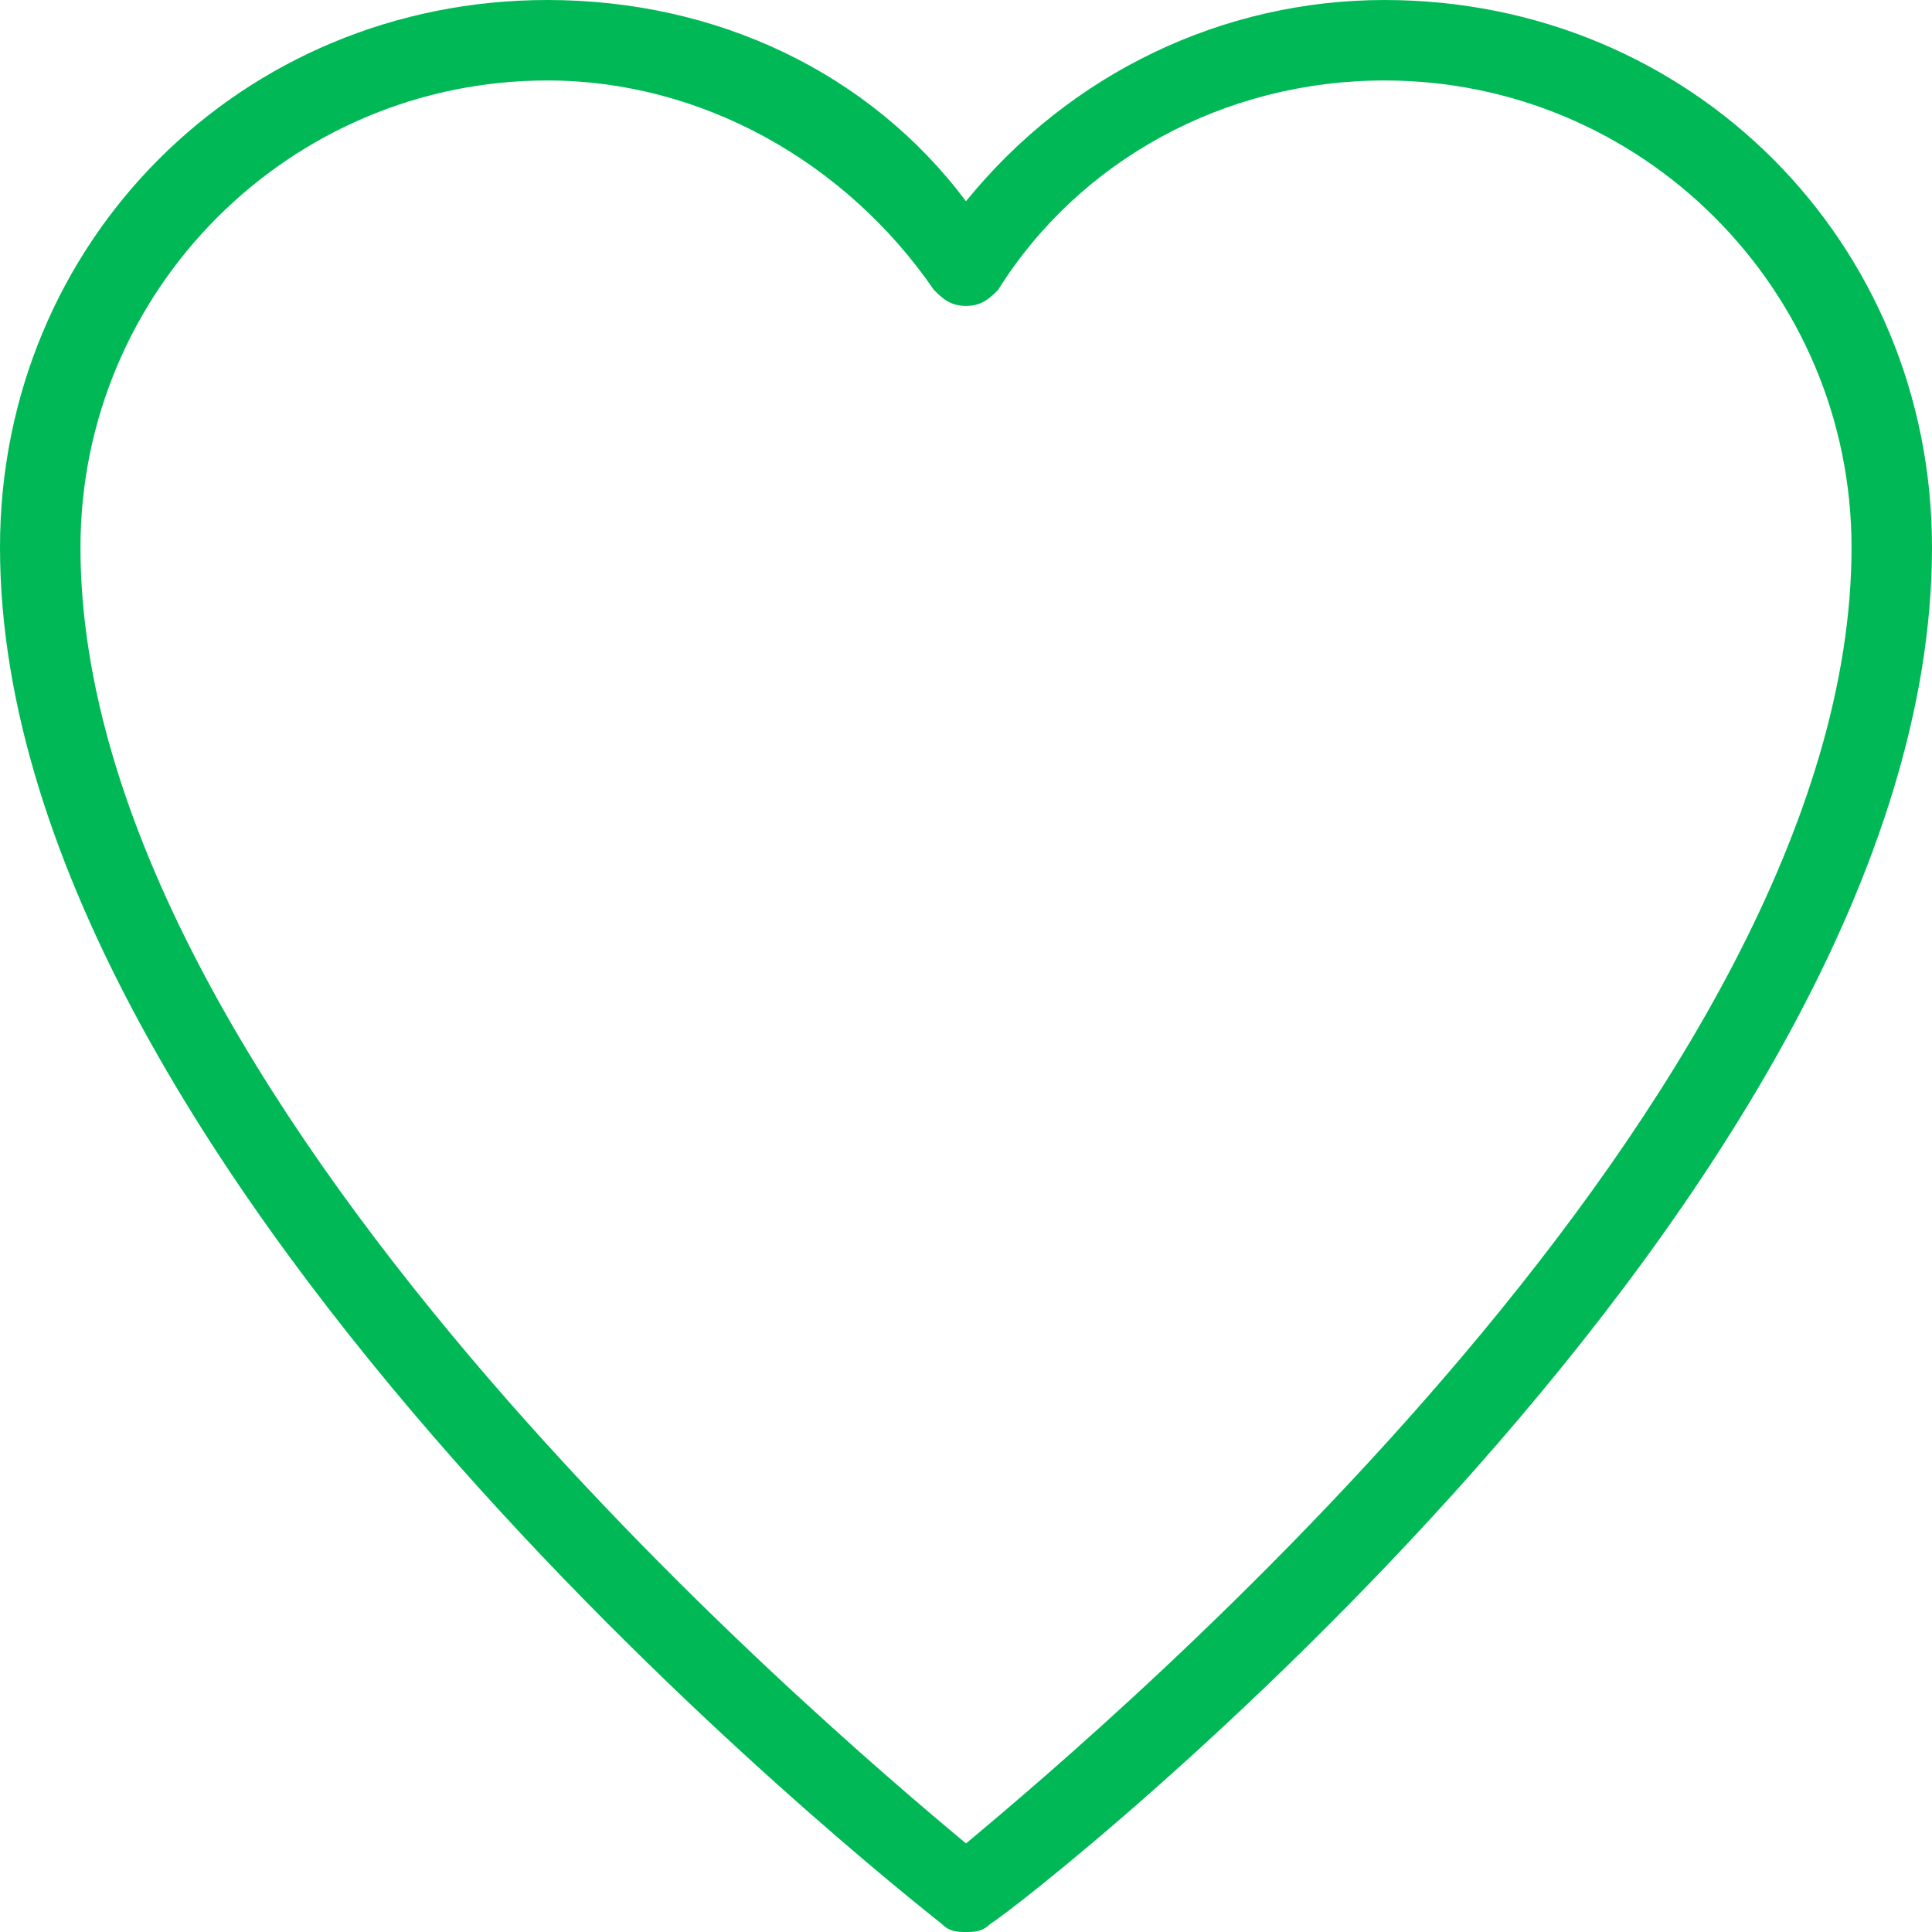 <svg width="20" height="20" viewBox="0 0 20 20" fill="none" xmlns="http://www.w3.org/2000/svg">
<path d="M10 20C9.917 20 9.833 20 9.75 19.917C9.333 19.583 0 12.25 0 5.667C0 2.5 2.5 0 5.667 0C7.417 0 9 0.75 10 2.083C11.083 0.75 12.667 0 14.333 0C17.5 0 20 2.5 20 5.667C20 12.333 10.667 19.667 10.25 19.917C10.167 20 10.083 20 10 20ZM5.667 0.833C3 0.833 0.833 3 0.833 5.667C0.833 11.333 8.5 17.833 10 19.083C11.5 17.833 19.167 11.333 19.167 5.667C19.167 3 17 0.833 14.333 0.833C12.667 0.833 11.167 1.667 10.333 3C10.25 3.083 10.167 3.167 10 3.167C9.833 3.167 9.75 3.083 9.667 3C8.75 1.667 7.25 0.833 5.667 0.833Z" fill="#00B956"/>
</svg>
